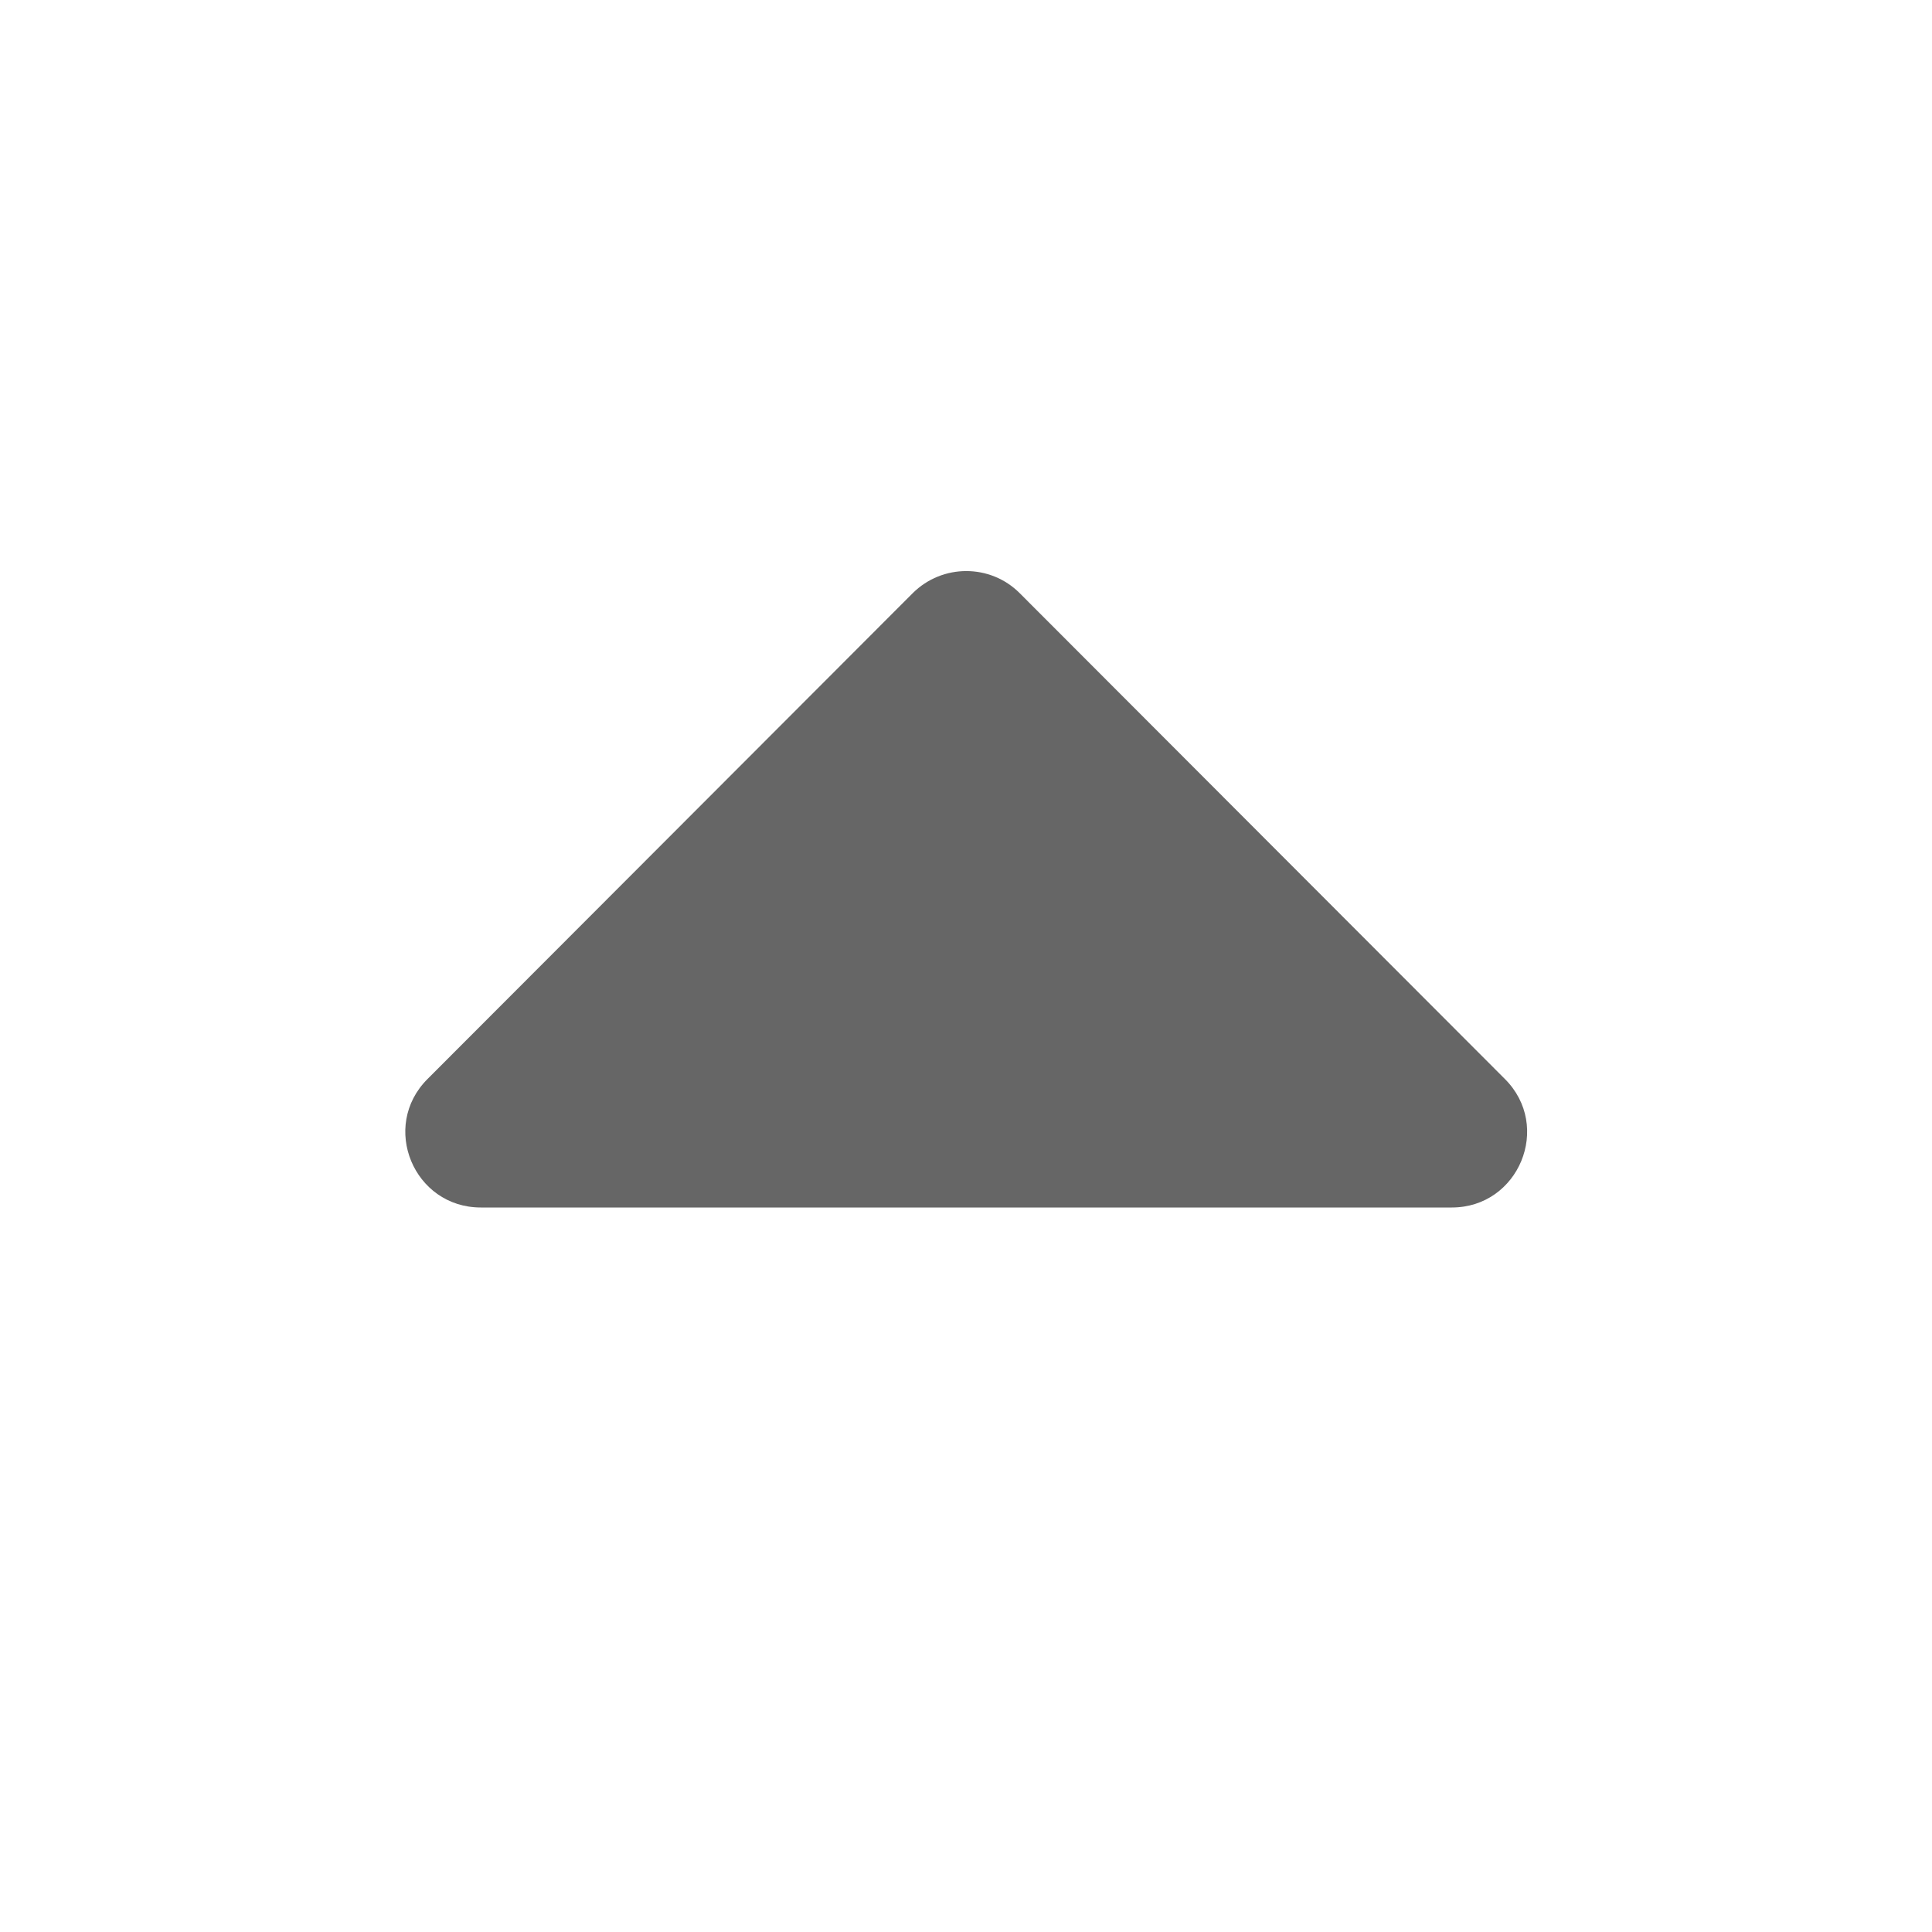 <svg width="9" height="9" viewBox="0 0 9 9" fill="none" xmlns="http://www.w3.org/2000/svg">
<path d="M6.763 5.625L2.24 5.625C1.927 5.625 1.77 5.247 1.992 5.026L4.252 2.763C4.39 2.626 4.613 2.626 4.75 2.763L7.01 5.026C7.232 5.247 7.075 5.625 6.763 5.625Z" fill="#666666"/>
</svg>
